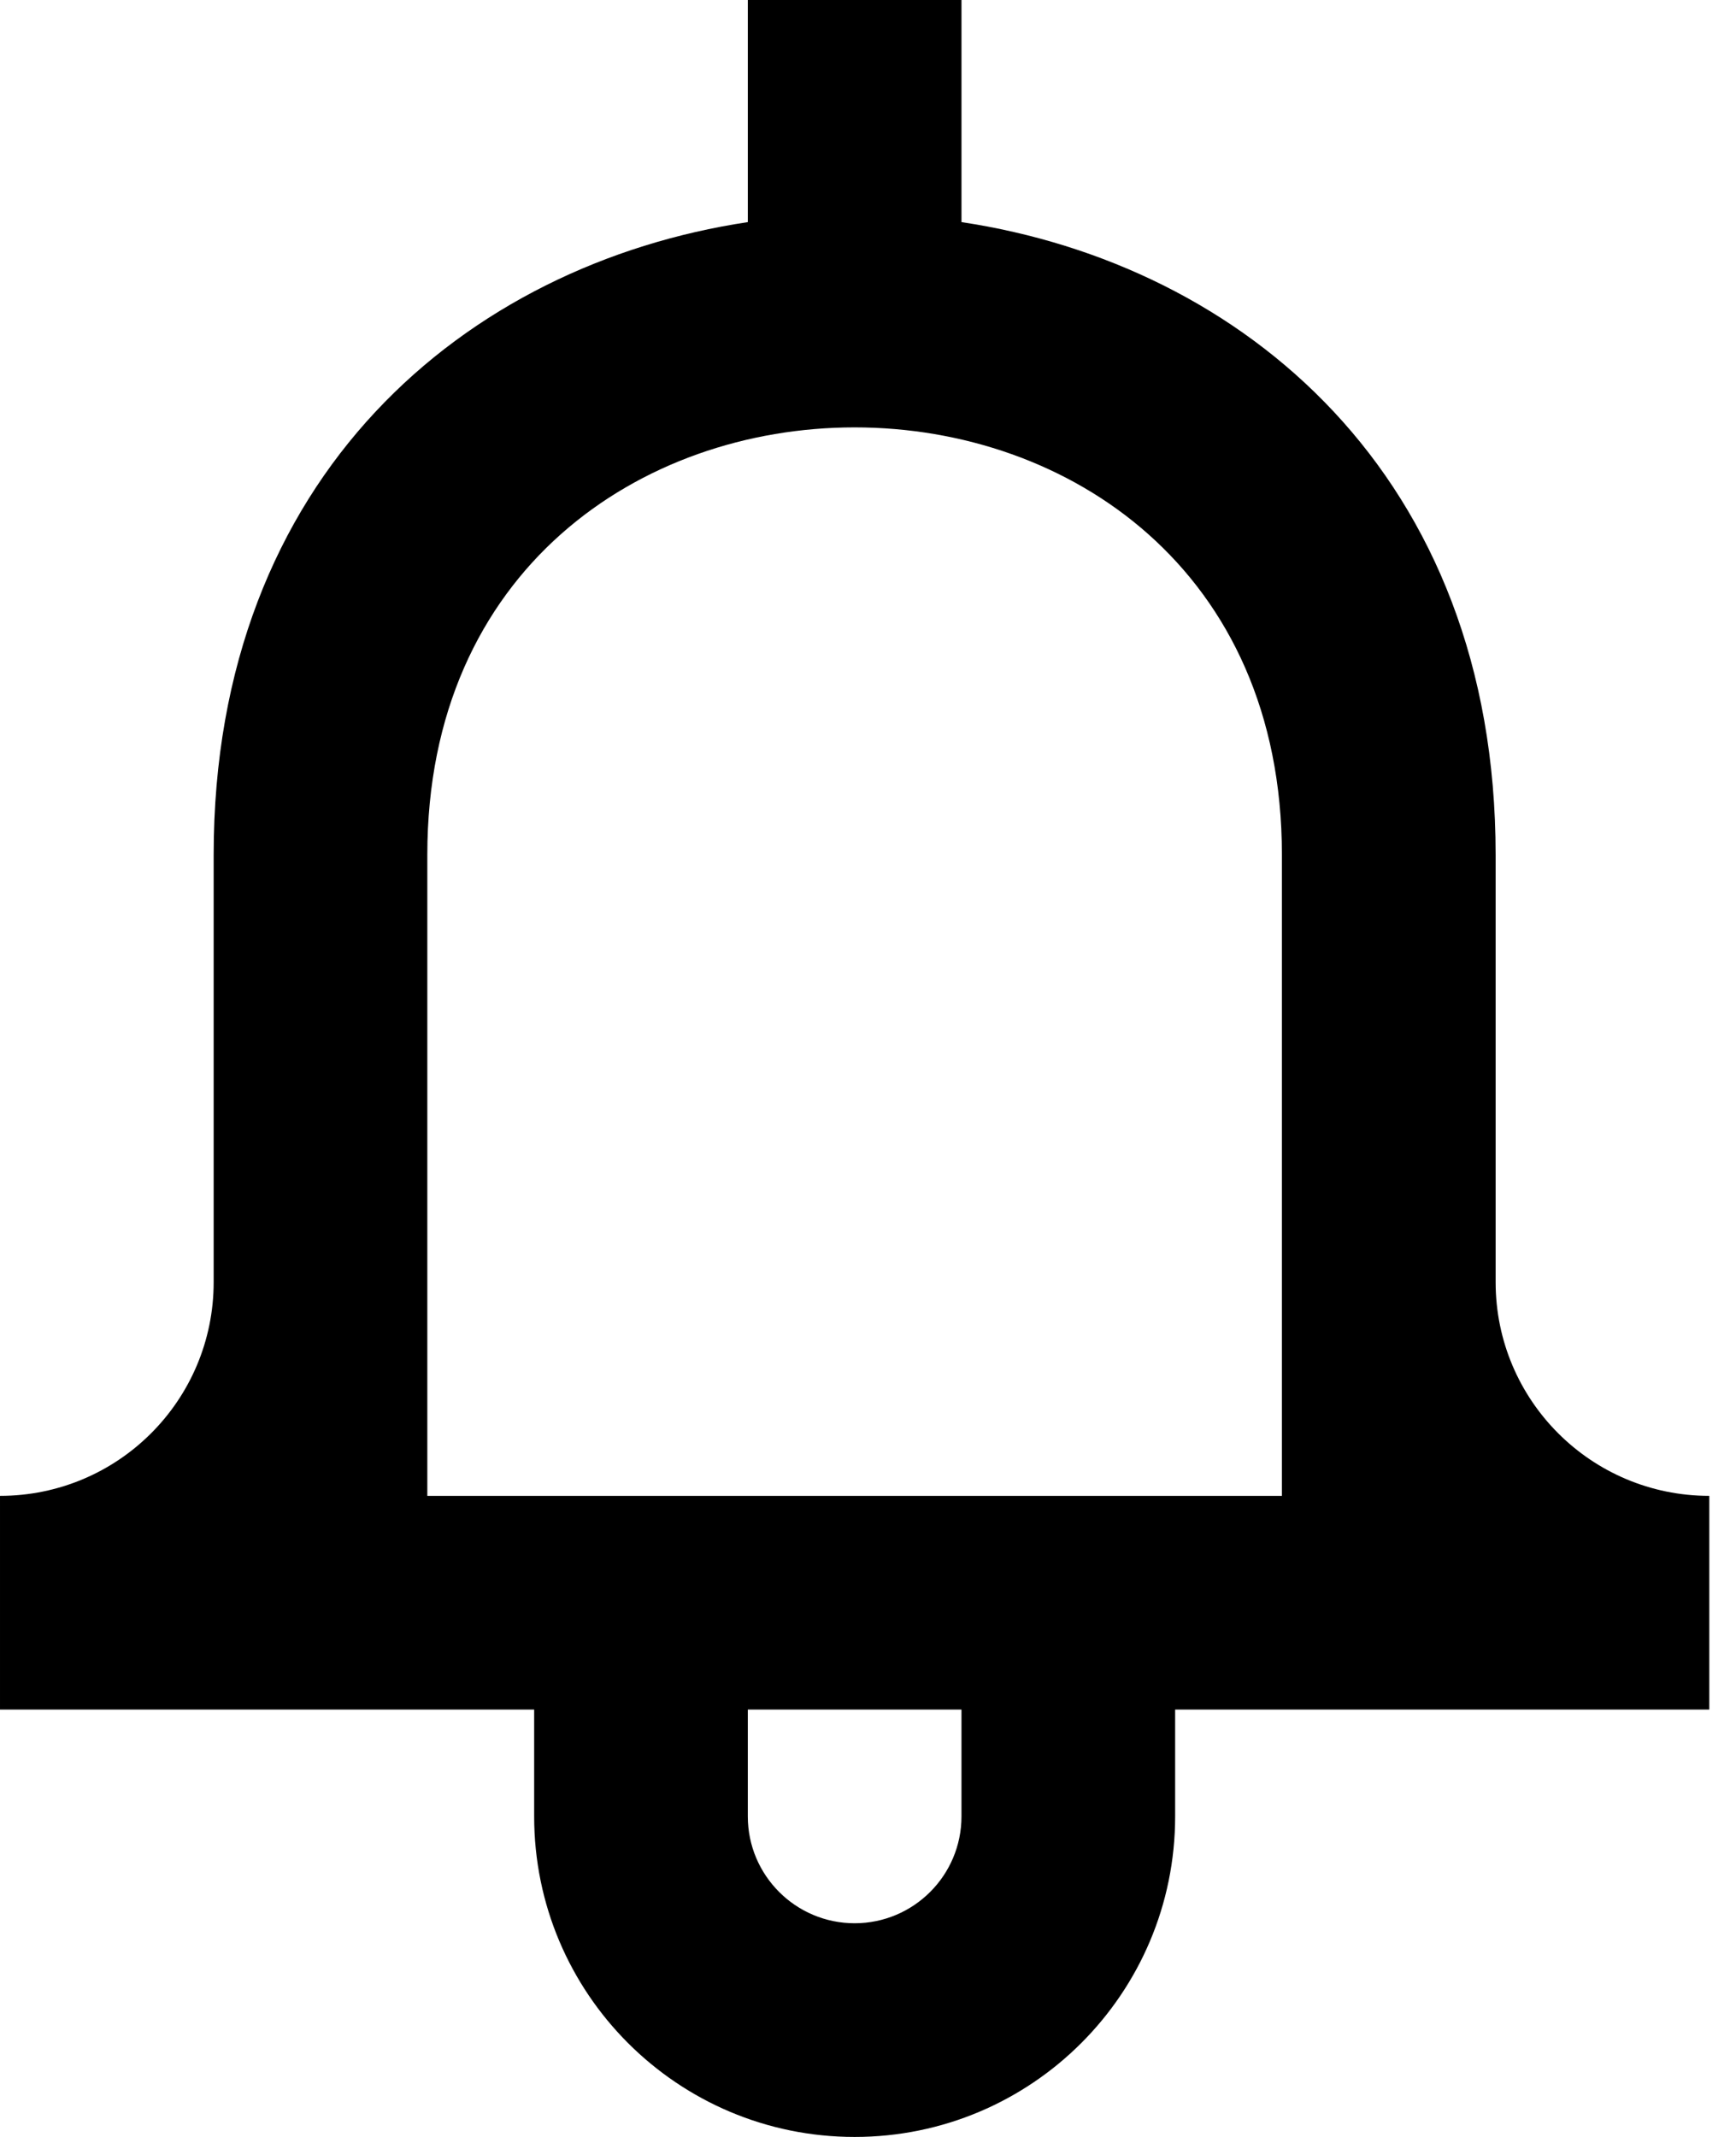 <!-- Generated by IcoMoon.io -->
<svg version="1.1" xmlns="http://www.w3.org/2000/svg" width="26" height="32" viewBox="0 0 26 32">
<title>as-notification_bell-2</title>
<path d="M19.2 22.4h-12.8v-9.6c0-4.266 3.2-6.4 6.398-6.4h0.003c3.198 0 6.398 2.134 6.398 6.4v9.6zM14.4 27.2c0 0.883-0.717 1.6-1.6 1.6s-1.6-0.717-1.6-1.6v-1.6h3.2v1.6zM22.4 19.2v-6.4c0-5.685-3.789-8.84-8-9.474v-3.326h-3.2v3.326c-4.211 0.634-8 3.789-8 9.474v6.4c0 1.768-1.432 3.2-3.2 3.2v3.2h8v1.6c0 2.651 2.149 4.8 4.8 4.8s4.8-2.149 4.8-4.8v-1.6h8v-3.2c-1.768 0-3.2-1.432-3.2-3.2z"></path>
</svg>
